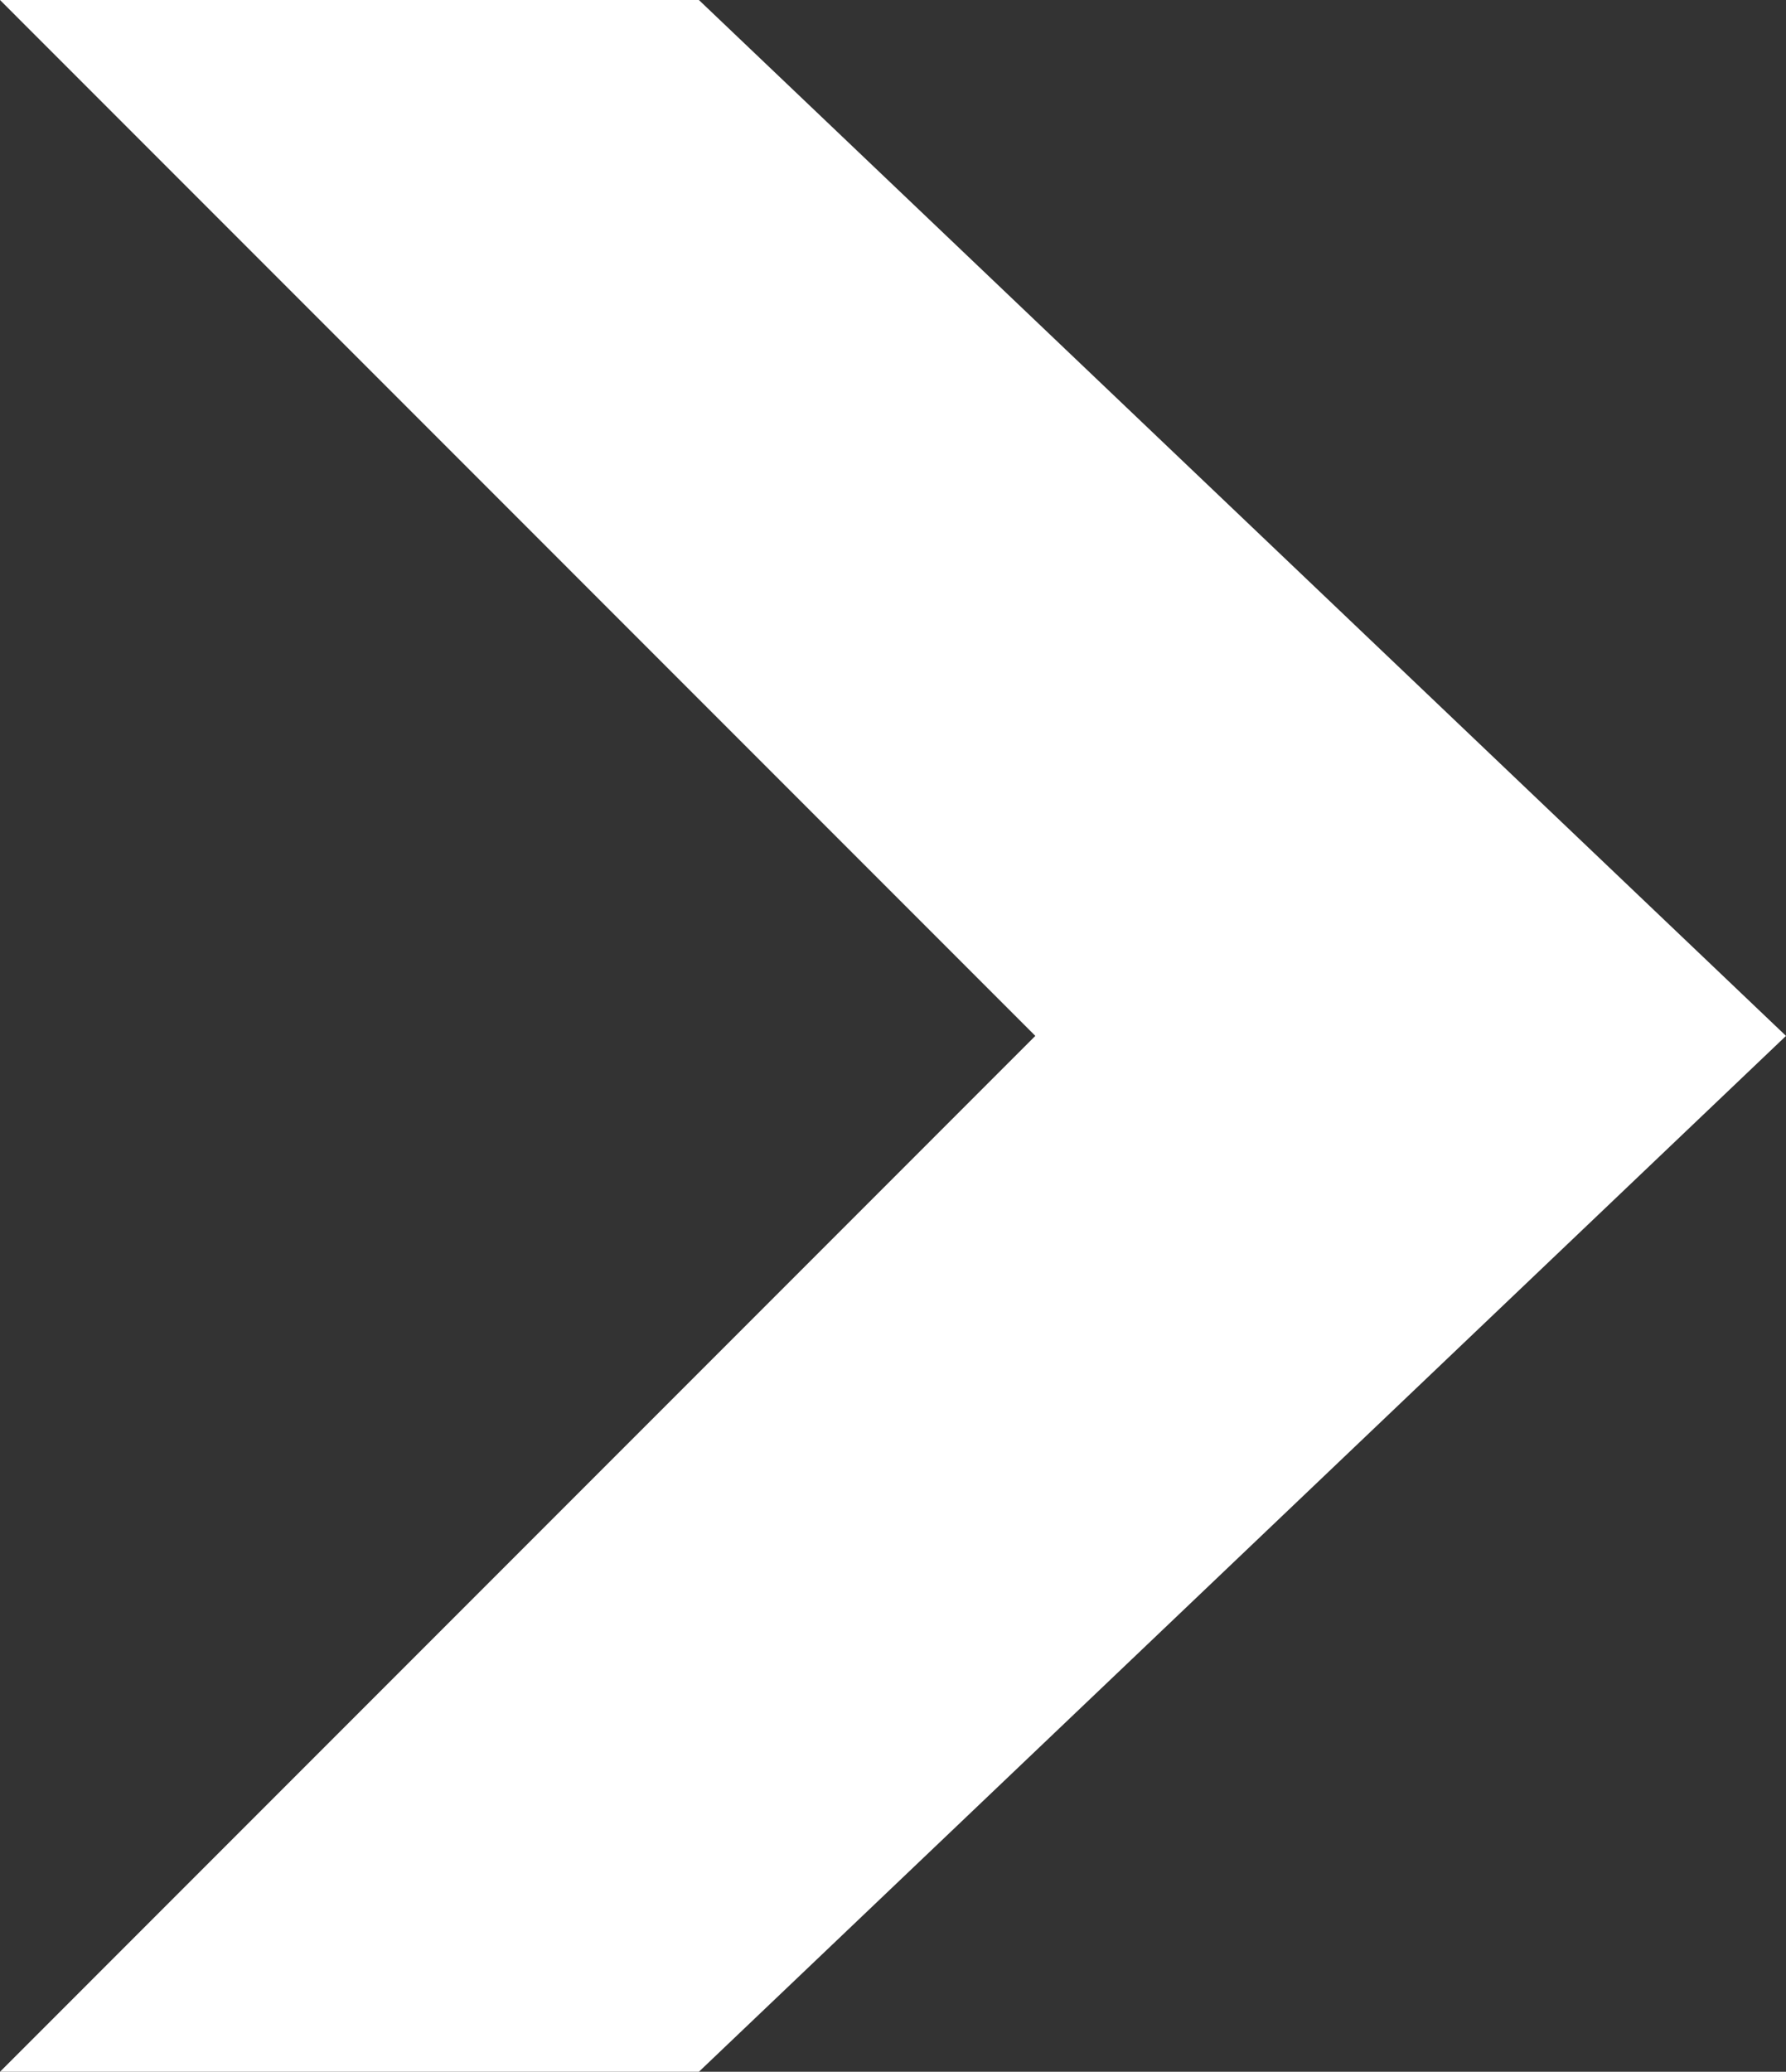 <?xml version="1.0" encoding="utf-8"?>
<!-- Generator: Adobe Illustrator 16.0.0, SVG Export Plug-In . SVG Version: 6.00 Build 0)  -->
<!DOCTYPE svg PUBLIC "-//W3C//DTD SVG 1.1//EN" "http://www.w3.org/Graphics/SVG/1.1/DTD/svg11.dtd">
<svg version="1.1" id="Layer_1" xmlns="http://www.w3.org/2000/svg" xmlns:xlink="http://www.w3.org/1999/xlink" x="0px" y="0px"
	 width="512px" height="593.648px" viewBox="0 0 512 593.648" enable-background="new 0 0 512 593.648" xml:space="preserve">
<rect x="0" y="0" width="512" height="593.648" fill="#333333" stroke="none"/>
<path fill="#FFFFFF" d="M296.803,296.829L0,0h200.353L512,296.829L200.353,593.649H0L296.803,296.829z"/>
</svg>
